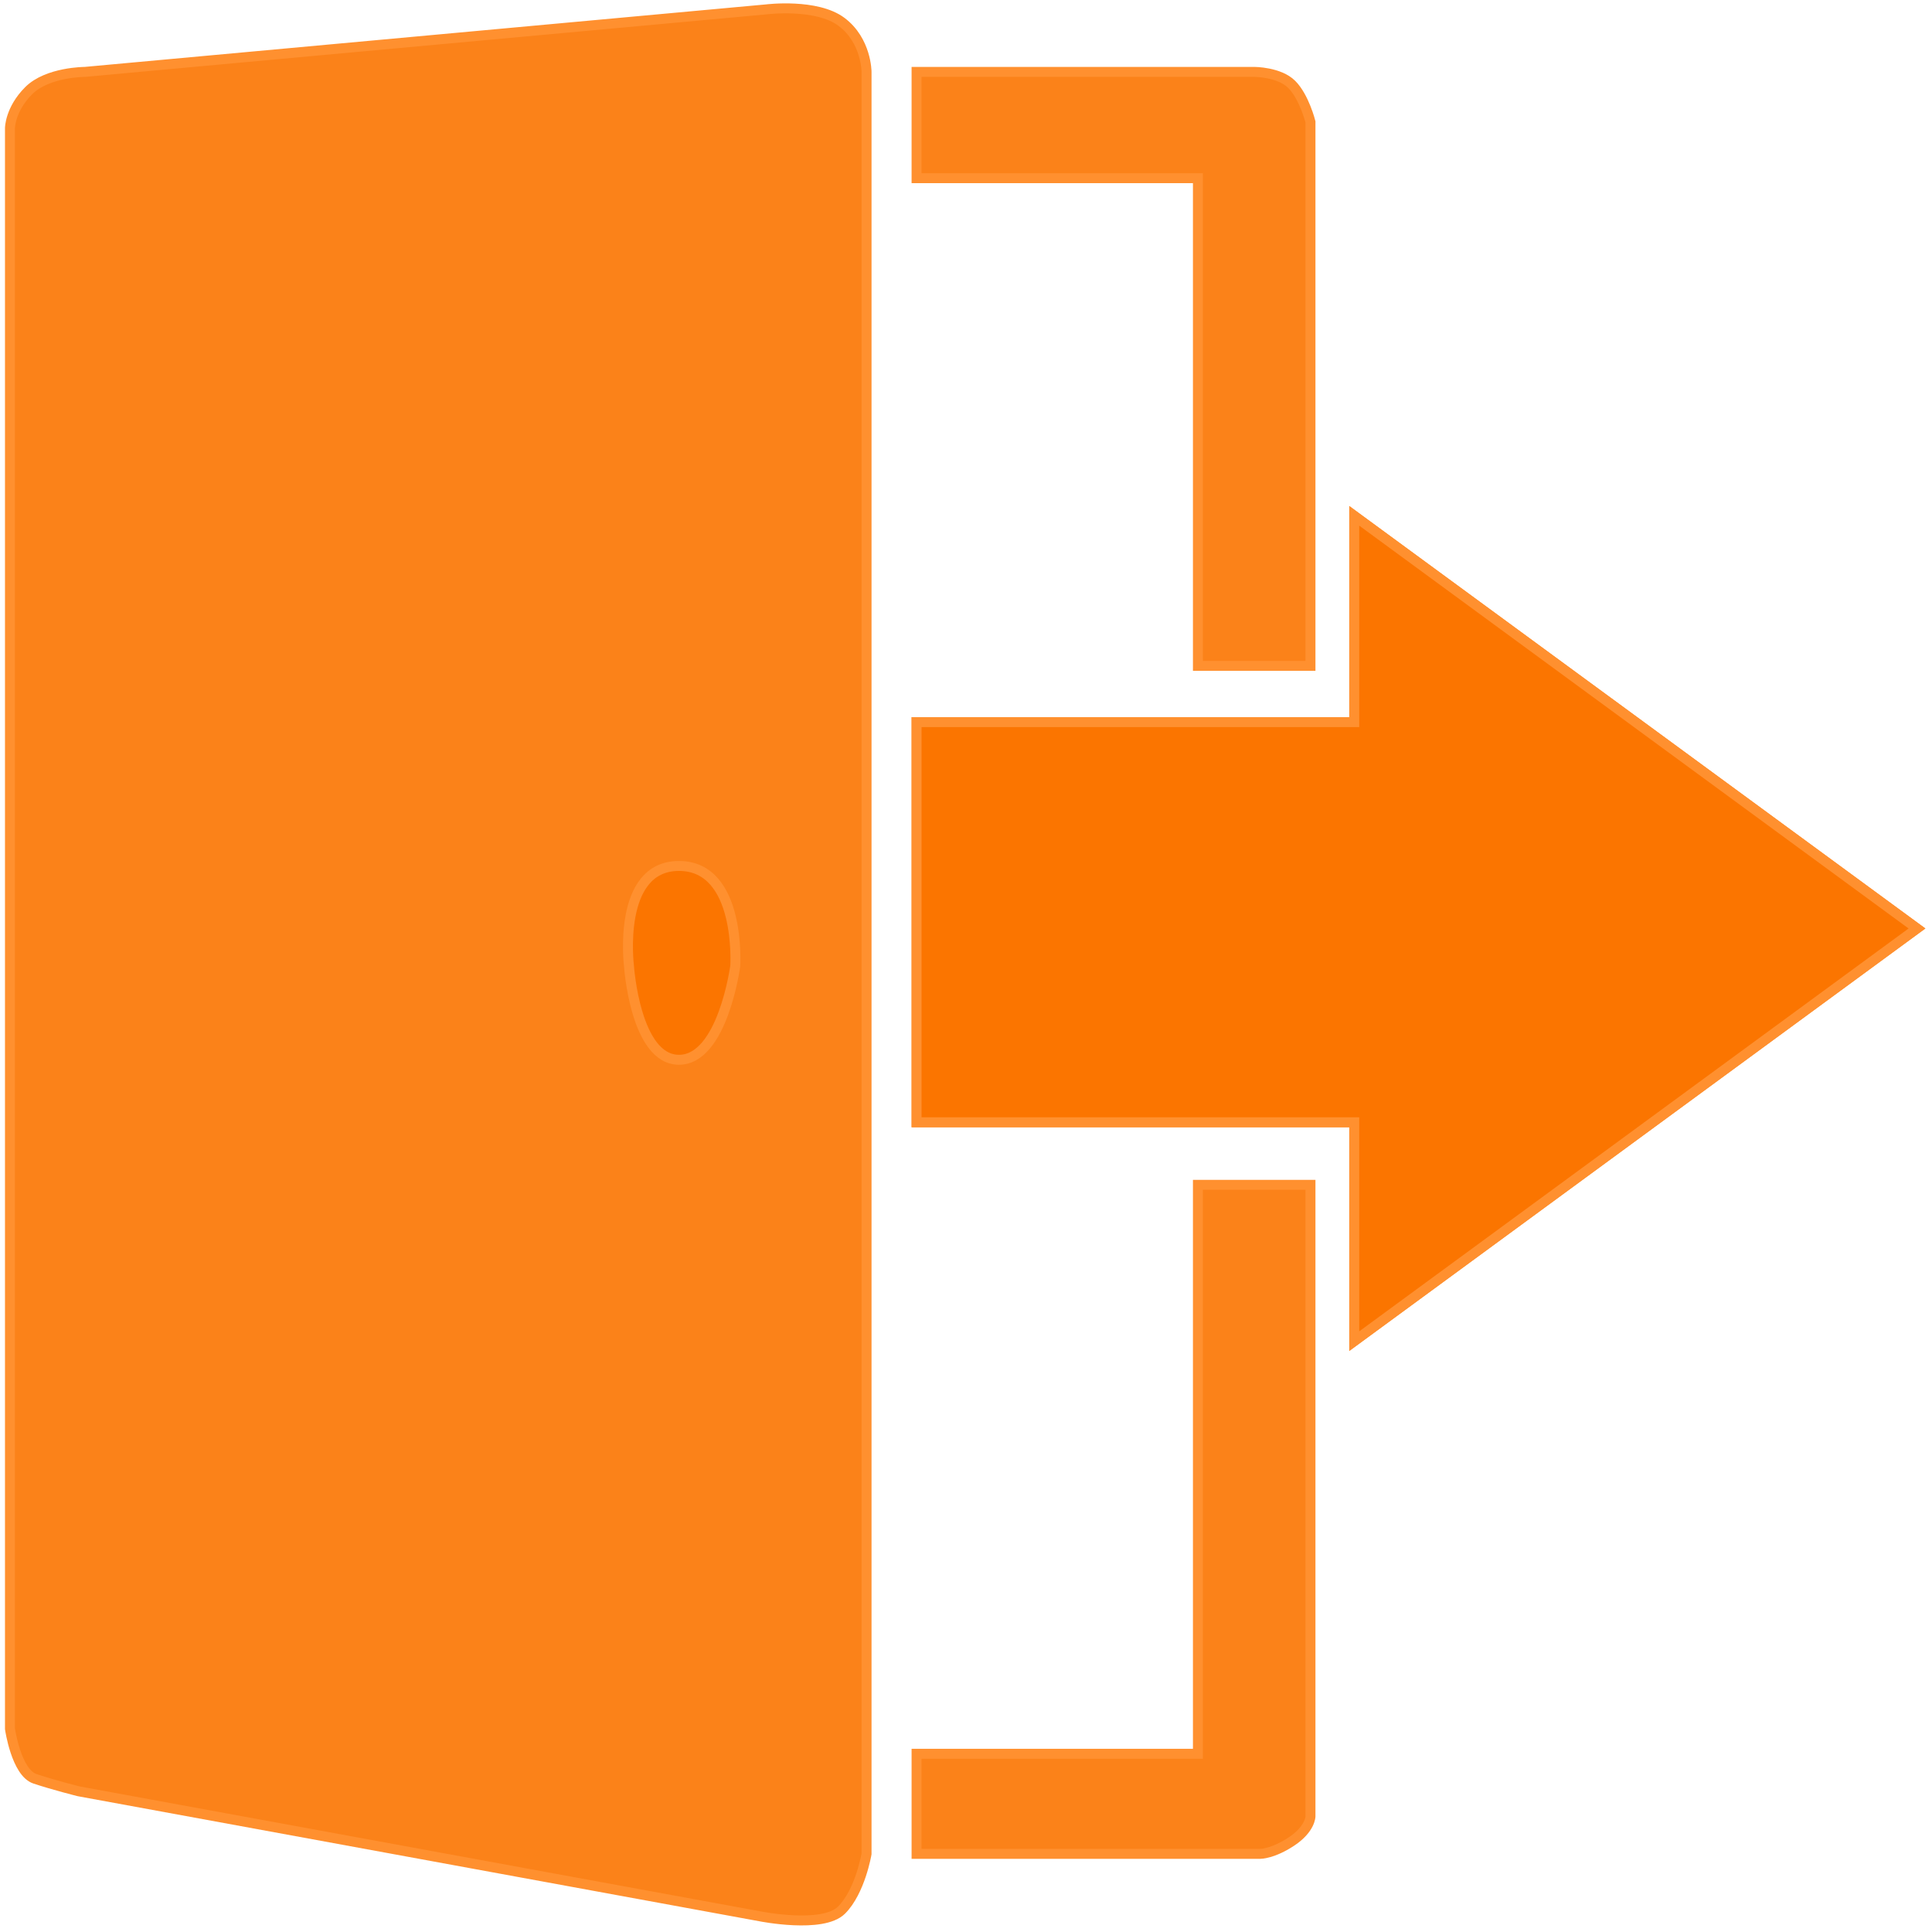 <svg width="97" height="97" viewBox="0 0 97 97" fill="none" xmlns="http://www.w3.org/2000/svg">
<path d="M38.484 0.47L4.267 3.609C4.267 3.609 2.384 3.609 1.442 4.551C0.5 5.493 0.5 6.435 0.5 6.435V86.797C0.5 86.797 0.814 88.995 1.756 89.309C2.697 89.623 3.953 89.937 3.953 89.937L38.17 96.215C38.17 96.215 41.309 96.843 42.251 95.901C43.193 94.959 43.507 93.076 43.507 93.076V3.609C43.507 3.609 43.507 2.04 42.251 1.098C40.995 0.156 38.484 0.47 38.484 0.47Z" fill="#fb8219"/>
<path d="M46.018 8.946V3.609H62.97C62.97 3.609 64.225 3.609 64.853 4.237C65.481 4.865 65.795 6.121 65.795 6.121V33.431H60.144V8.946H46.018Z" fill="#fb8219"/>
<path d="M65.795 59.487H60.144V88.053H46.018V93.076H63.283C63.283 93.076 63.911 93.076 64.853 92.448C65.795 91.82 65.795 91.192 65.795 91.192V59.487Z" fill="#fb8219"/>
<path d="M46.018 56.347V36.257H67.992V25.898L96.245 46.616L67.992 67.335V56.347H46.018Z" fill="#fb8219"/>
<path d="M38.484 0.47L4.267 3.609C4.267 3.609 2.384 3.609 1.442 4.551C0.5 5.493 0.5 6.435 0.5 6.435V86.797C0.5 86.797 0.814 88.995 1.756 89.309C2.697 89.623 3.953 89.937 3.953 89.937L38.17 96.215C38.17 96.215 41.309 96.843 42.251 95.901C43.193 94.959 43.507 93.076 43.507 93.076V3.609C43.507 3.609 43.507 2.04 42.251 1.098C40.995 0.156 38.484 0.47 38.484 0.47Z" stroke="#FF902F" stroke-width="0.5"/>
<path d="M46.018 8.946V3.609H62.97C62.97 3.609 64.225 3.609 64.853 4.237C65.481 4.865 65.795 6.121 65.795 6.121V33.431H60.144V8.946H46.018Z" stroke="#FF902F" stroke-width="0.5"/>
<path d="M65.795 59.487H60.144V88.053H46.018V93.076H63.283C63.283 93.076 63.911 93.076 64.853 92.448C65.795 91.82 65.795 91.192 65.795 91.192V59.487Z" stroke="#FF902F" stroke-width="0.5"/>
<path d="M46.018 56.347V36.257H67.992V25.898L96.245 46.616L67.992 67.335V56.347H46.018Z" stroke="#FF902F" stroke-width="0.5"/>
<path d="M31.579 48.499C31.579 48.499 30.951 43.477 34.09 43.477C37.229 43.477 36.915 48.499 36.915 48.499C36.915 48.499 36.287 53.208 34.09 53.208C31.892 53.208 31.579 48.499 31.579 48.499Z" fill="#FB7500"/>
<path d="M46.019 56.347V36.257H67.993V25.898L96.246 46.616L67.993 67.335V56.347H46.019Z" fill="#FB7500"/>
<path d="M31.579 48.499C31.579 48.499 30.951 43.477 34.09 43.477C37.229 43.477 36.915 48.499 36.915 48.499C36.915 48.499 36.287 53.208 34.09 53.208C31.892 53.208 31.579 48.499 31.579 48.499Z" stroke="#FF902F" stroke-width="0.5"/>
<path d="M46.019 56.347V36.257H67.993V25.898L96.246 46.616L67.993 67.335V56.347H46.019Z" stroke="#FF902F" stroke-width="0.5"/>
</svg>
